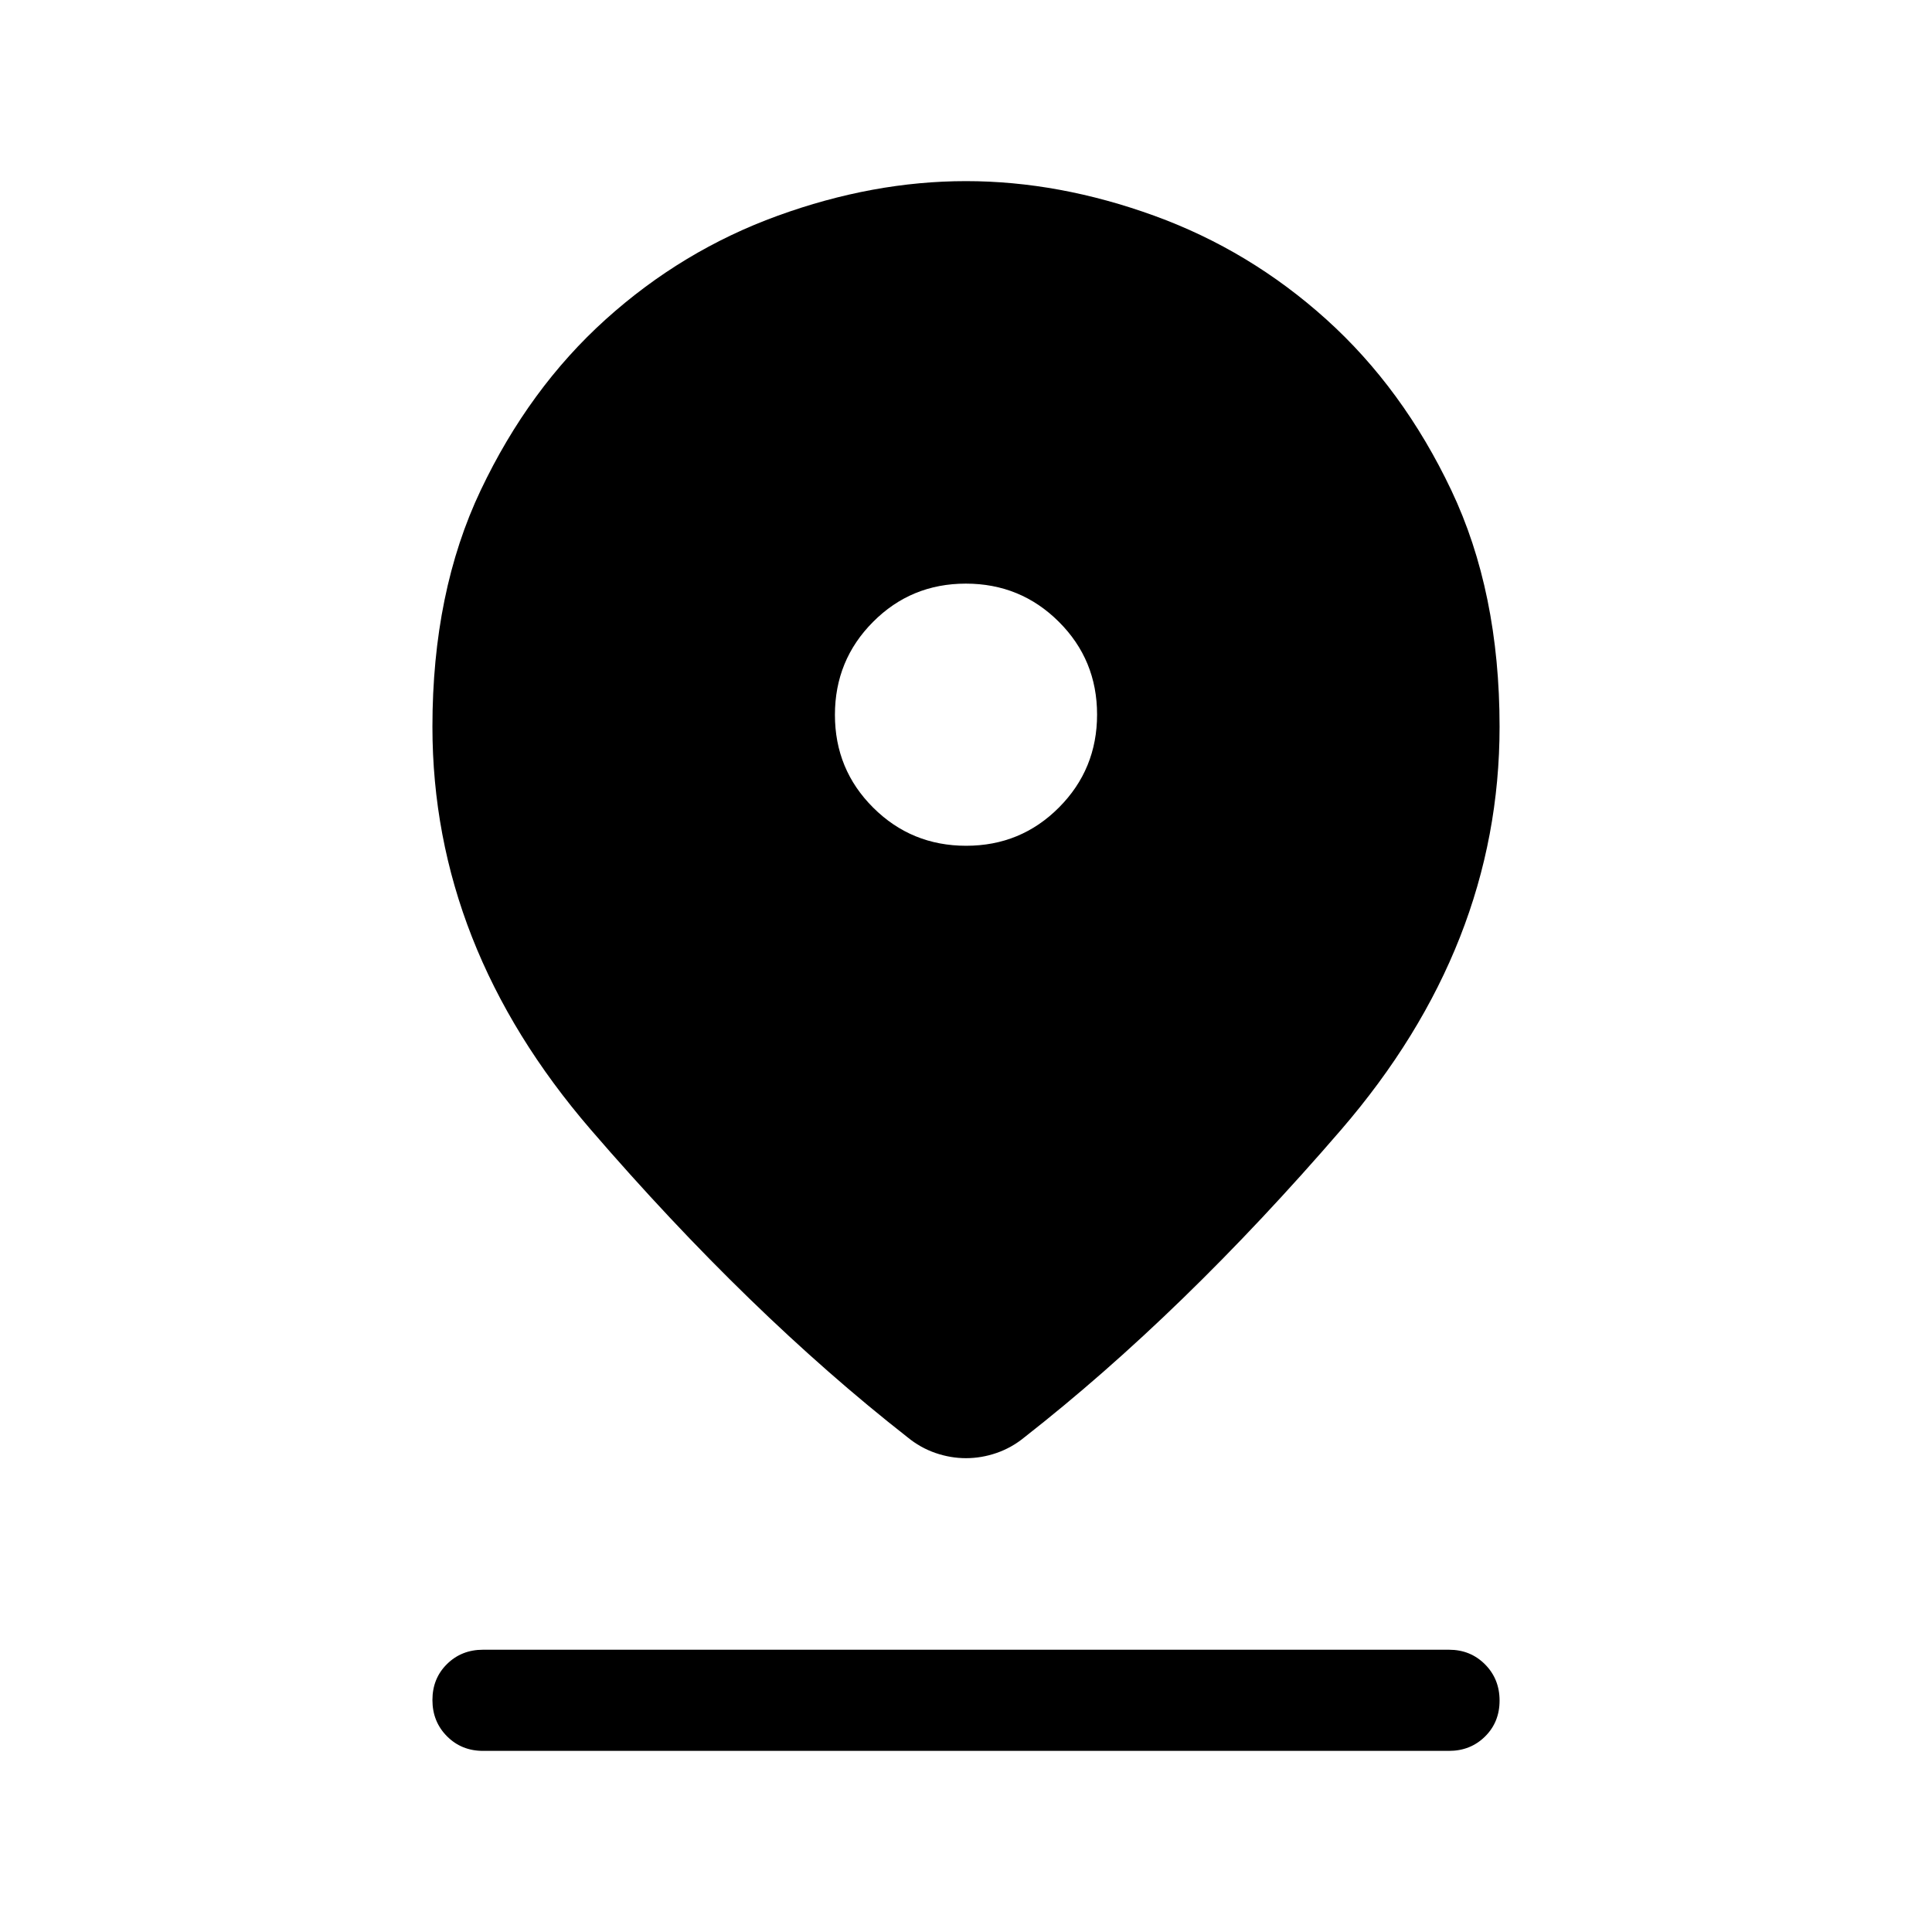 <svg xmlns="http://www.w3.org/2000/svg" height="40" viewBox="0 -960 960 960" width="40"><path d="M480-235.44q-7.7 0-15.22-2.6-7.52-2.6-13.86-7.81-78.69-61.59-157.37-152.84-78.68-91.26-78.68-200.18 0-67.04 24-117.56 24-50.52 62.05-84.83 38.05-34.3 85.46-51.52Q433.78-870 479.99-870q46.2 0 93.62 17.22t85.47 51.52q38.05 34.31 62.05 84.83 24 50.52 24 117.56 0 108.92-78.68 200.18-78.68 91.25-157.37 152.84-6.34 5.21-13.86 7.81-7.52 2.6-15.22 2.6Zm.08-304.3q27.18 0 46.11-19.02 18.94-19.01 18.94-46.19 0-27.18-19.02-46.11Q507.1-670 479.92-670q-27.18 0-46.11 19.02-18.94 19.01-18.94 46.19 0 27.17 19.02 46.11 19.01 18.94 46.19 18.94ZM240-90q-10.68 0-17.9-7.26-7.23-7.27-7.23-18 0-10.74 7.23-17.87 7.22-7.13 17.9-7.13h480q10.68 0 17.9 7.27 7.23 7.26 7.23 18 0 10.73-7.23 17.86Q730.68-90 720-90H240Z"/></svg>